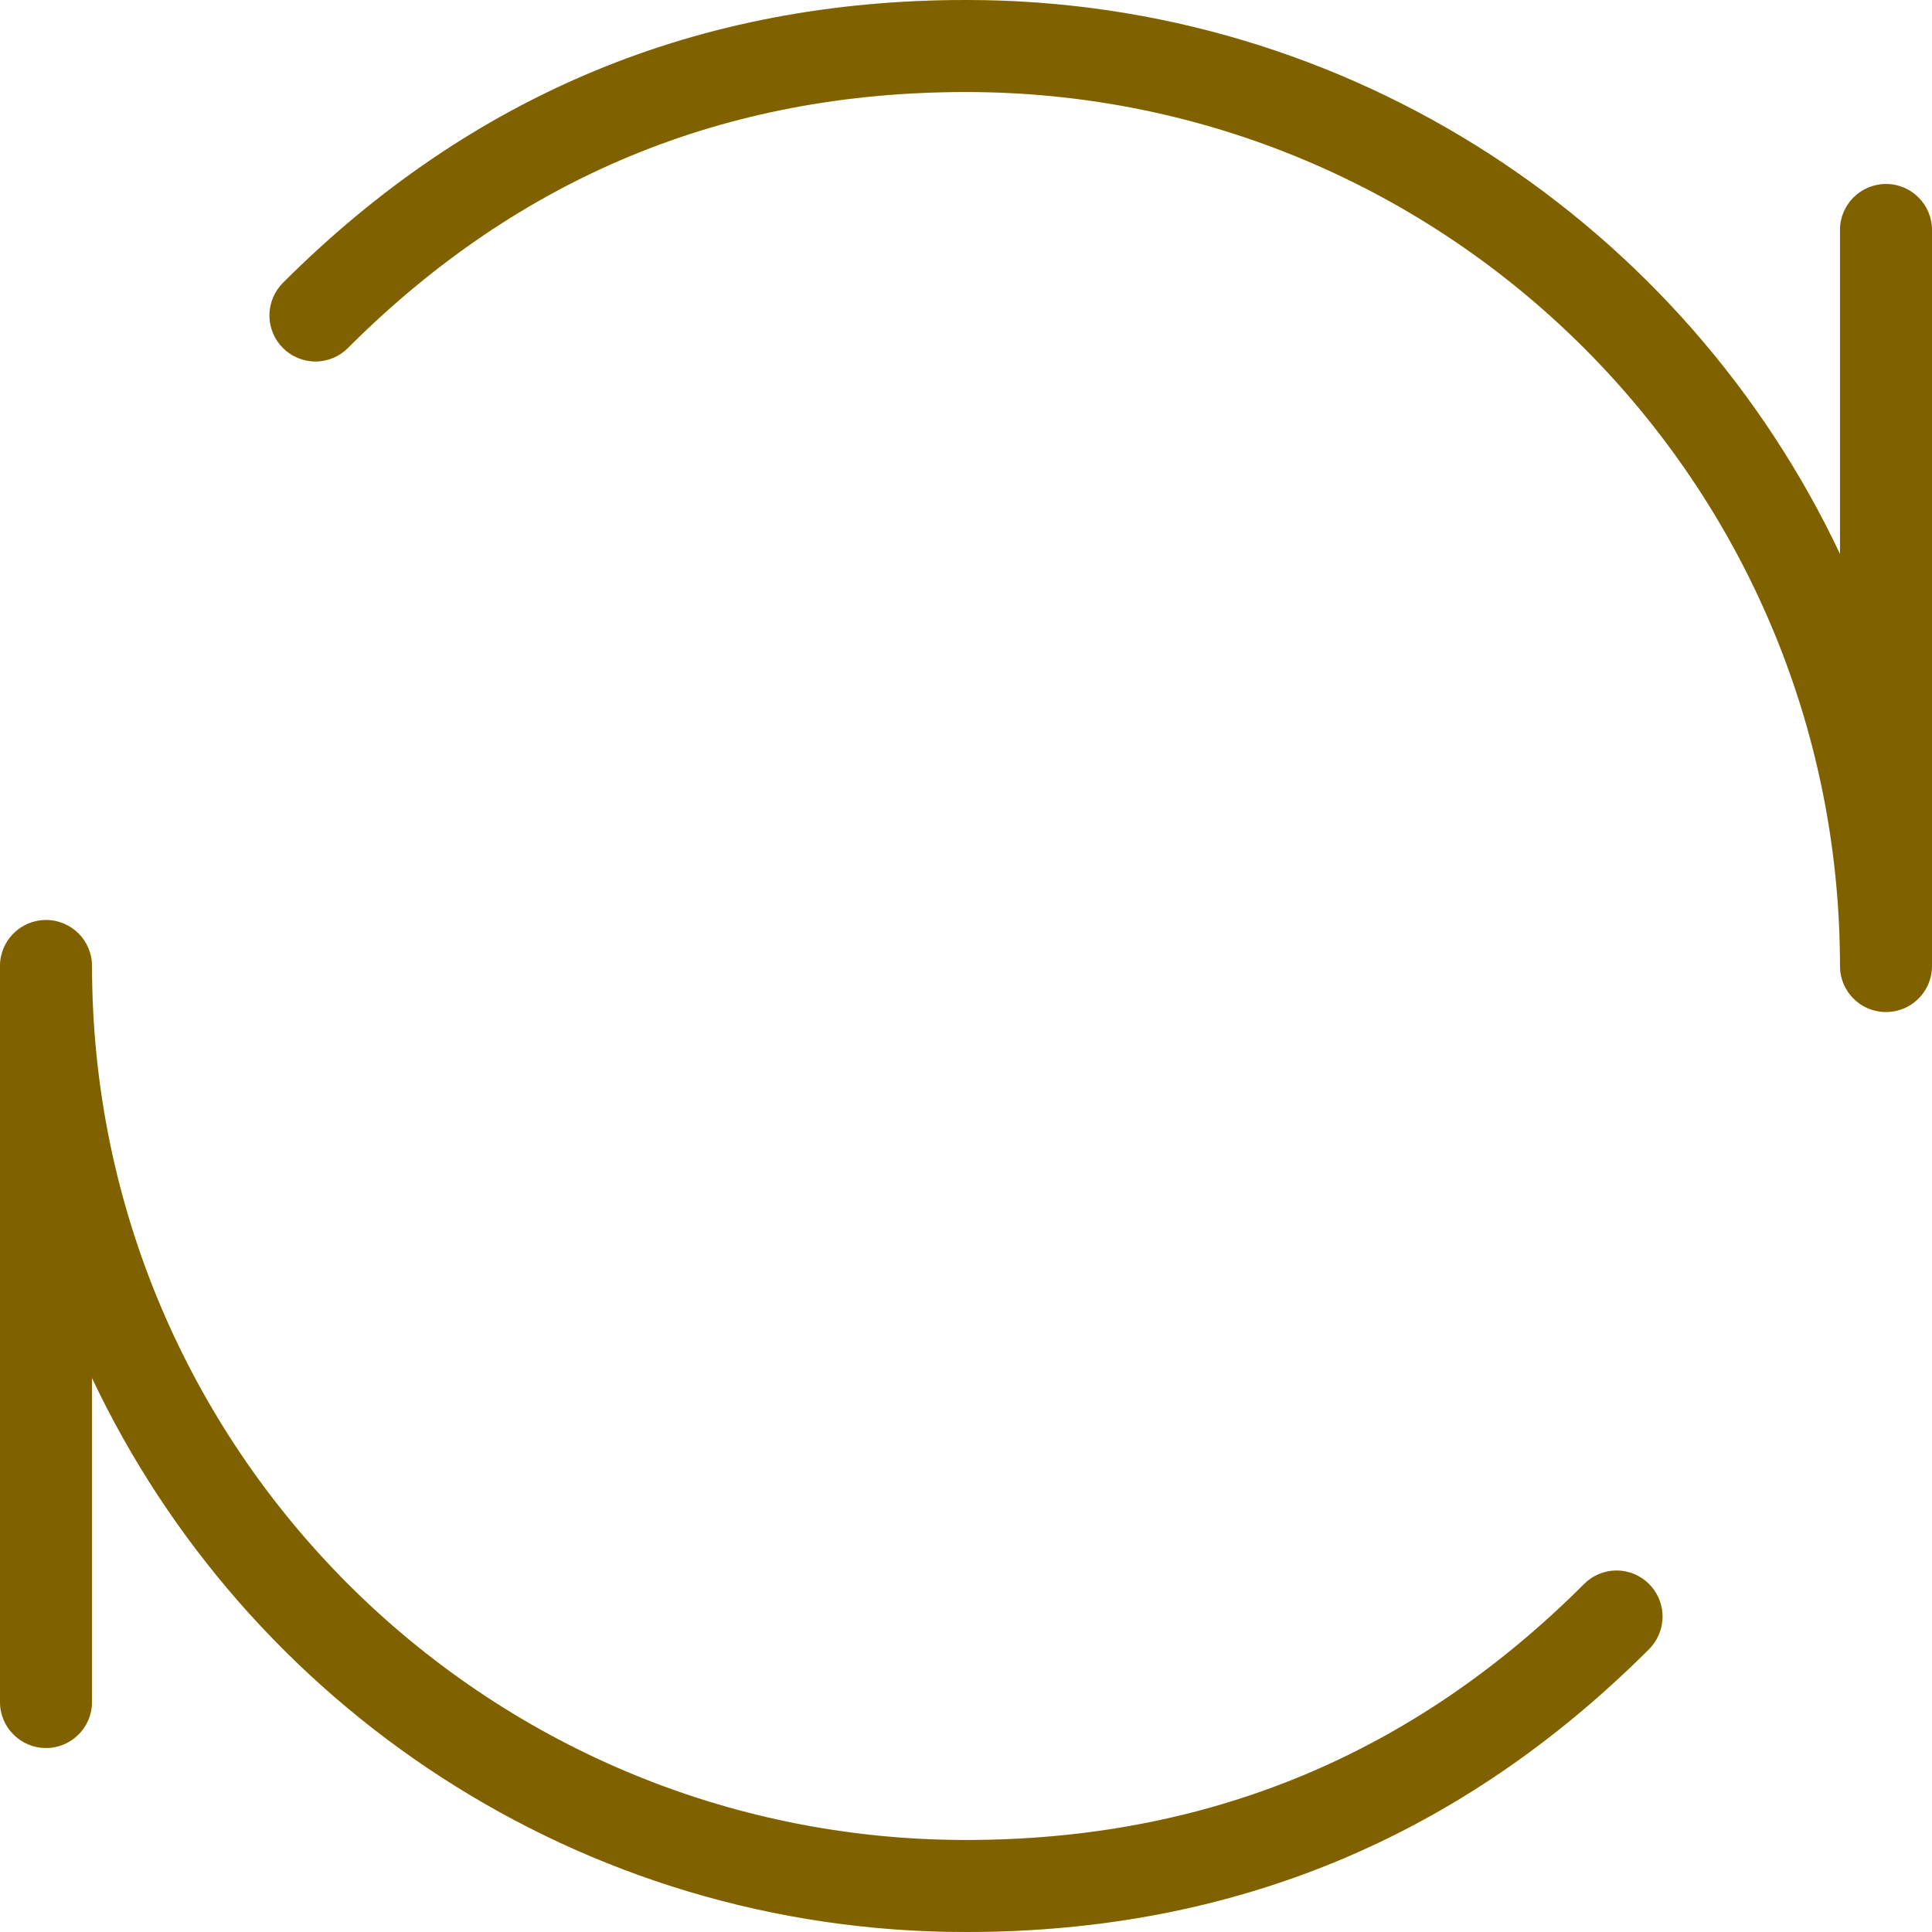 <svg xmlns="http://www.w3.org/2000/svg" xmlns:xlink="http://www.w3.org/1999/xlink" width="21" height="21" viewBox="0 0 21 21" fill="none">
<path   fill-rule="evenodd"  fill="#FFC300"  d="M20 10.5C20 5.253 15.747 1 10.5 1C7.877 1 5.637 1.927 3.782 3.782C3.692 3.873 3.567 3.929 3.429 3.929C3.153 3.929 2.929 3.705 2.929 3.429C2.929 3.291 2.985 3.166 3.075 3.075C5.126 1.025 7.6 0 10.5 0C14.697 0 18.319 2.463 20 6.022L20 2.5C20 2.224 20.224 2 20.5 2C20.776 2 21 2.224 21 2.5L21 10.5C21 10.707 20.874 10.885 20.695 10.961C20.635 10.986 20.569 11 20.5 11L20.5 11C20.42 11 20.345 10.981 20.277 10.948C20.113 10.866 20 10.696 20 10.5ZM0 10.5C0 10.224 0.224 10 0.5 10C0.776 10 1 10.224 1 10.5C1 15.747 5.253 20 10.5 20C13.123 20 15.363 19.073 17.218 17.218C17.308 17.127 17.433 17.071 17.571 17.071C17.847 17.071 18.071 17.295 18.071 17.571C18.071 17.709 18.015 17.834 17.925 17.925C15.874 19.975 13.399 21 10.5 21C6.303 21 2.681 18.537 1 14.978L1 18.5C1 18.776 0.776 19 0.5 19C0.224 19 0 18.776 0 18.5L0 10.5Z">
</path>
<path   fill-rule="evenodd"  fill="#000000" opacity="0.5" d="M20 10.5C20 5.253 15.747 1 10.5 1C7.877 1 5.637 1.927 3.782 3.782C3.692 3.873 3.567 3.929 3.429 3.929C3.153 3.929 2.929 3.705 2.929 3.429C2.929 3.291 2.985 3.166 3.075 3.075C5.126 1.025 7.6 0 10.5 0C14.697 0 18.319 2.463 20 6.022L20 2.5C20 2.224 20.224 2 20.5 2C20.776 2 21 2.224 21 2.5L21 10.5C21 10.707 20.874 10.885 20.695 10.961C20.635 10.986 20.569 11 20.5 11L20.5 11C20.42 11 20.345 10.981 20.277 10.948C20.113 10.866 20 10.696 20 10.5ZM0 10.5C0 10.224 0.224 10 0.5 10C0.776 10 1 10.224 1 10.5C1 15.747 5.253 20 10.5 20C13.123 20 15.363 19.073 17.218 17.218C17.308 17.127 17.433 17.071 17.571 17.071C17.847 17.071 18.071 17.295 18.071 17.571C18.071 17.709 18.015 17.834 17.925 17.925C15.874 19.975 13.399 21 10.5 21C6.303 21 2.681 18.537 1 14.978L1 18.5C1 18.776 0.776 19 0.5 19C0.224 19 0 18.776 0 18.5L0 10.5Z">
</path>
</svg>

